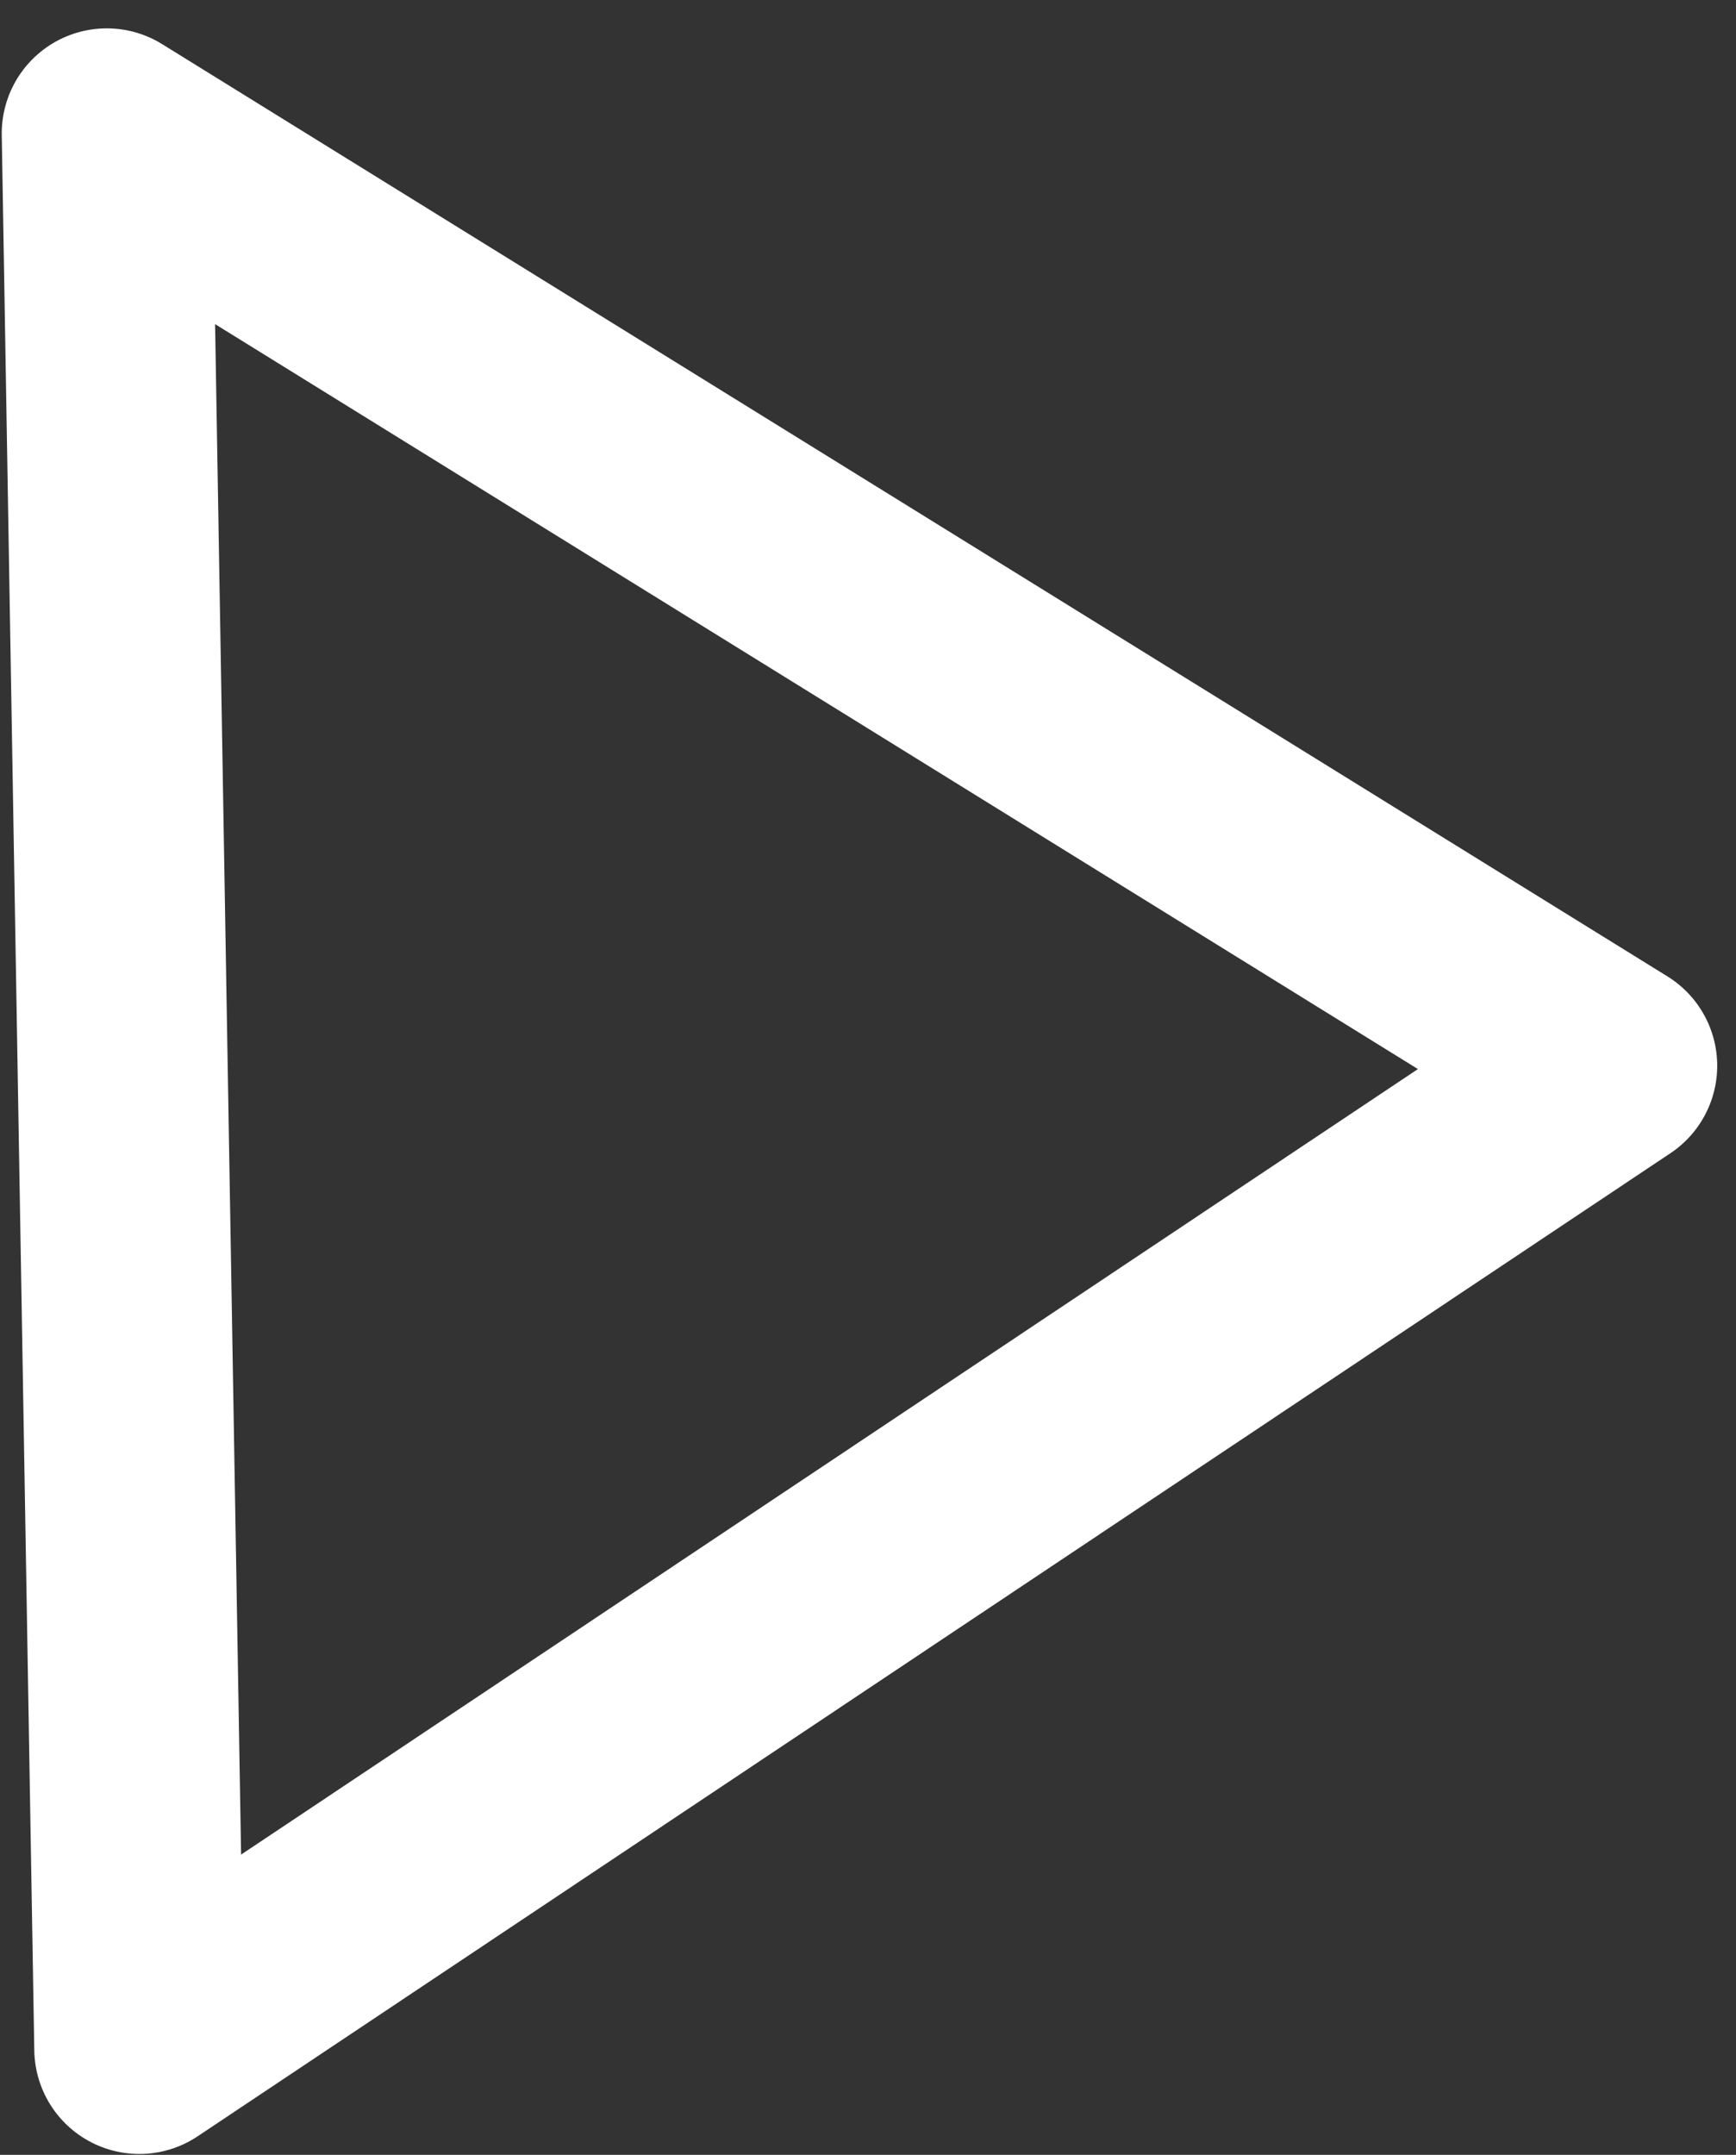 <svg xmlns="http://www.w3.org/2000/svg" width="12.396" height="15.38" viewBox="0 0 12.396 15.38">
  <rect x="0" y="0" width="12.396" height="15.38" fill="#333333" stroke="none"/>
  <path id="Icon_feather-play" data-name="Icon feather-play" d="M7.5,4.5l10.633,6.835L7.5,18.171Z" transform="matrix(1, -0.017, 0.017, 1, -6.814, -3.42)" fill="none" stroke="#fff" stroke-linecap="round" stroke-linejoin="round" stroke-width="1.5"/>
</svg>
